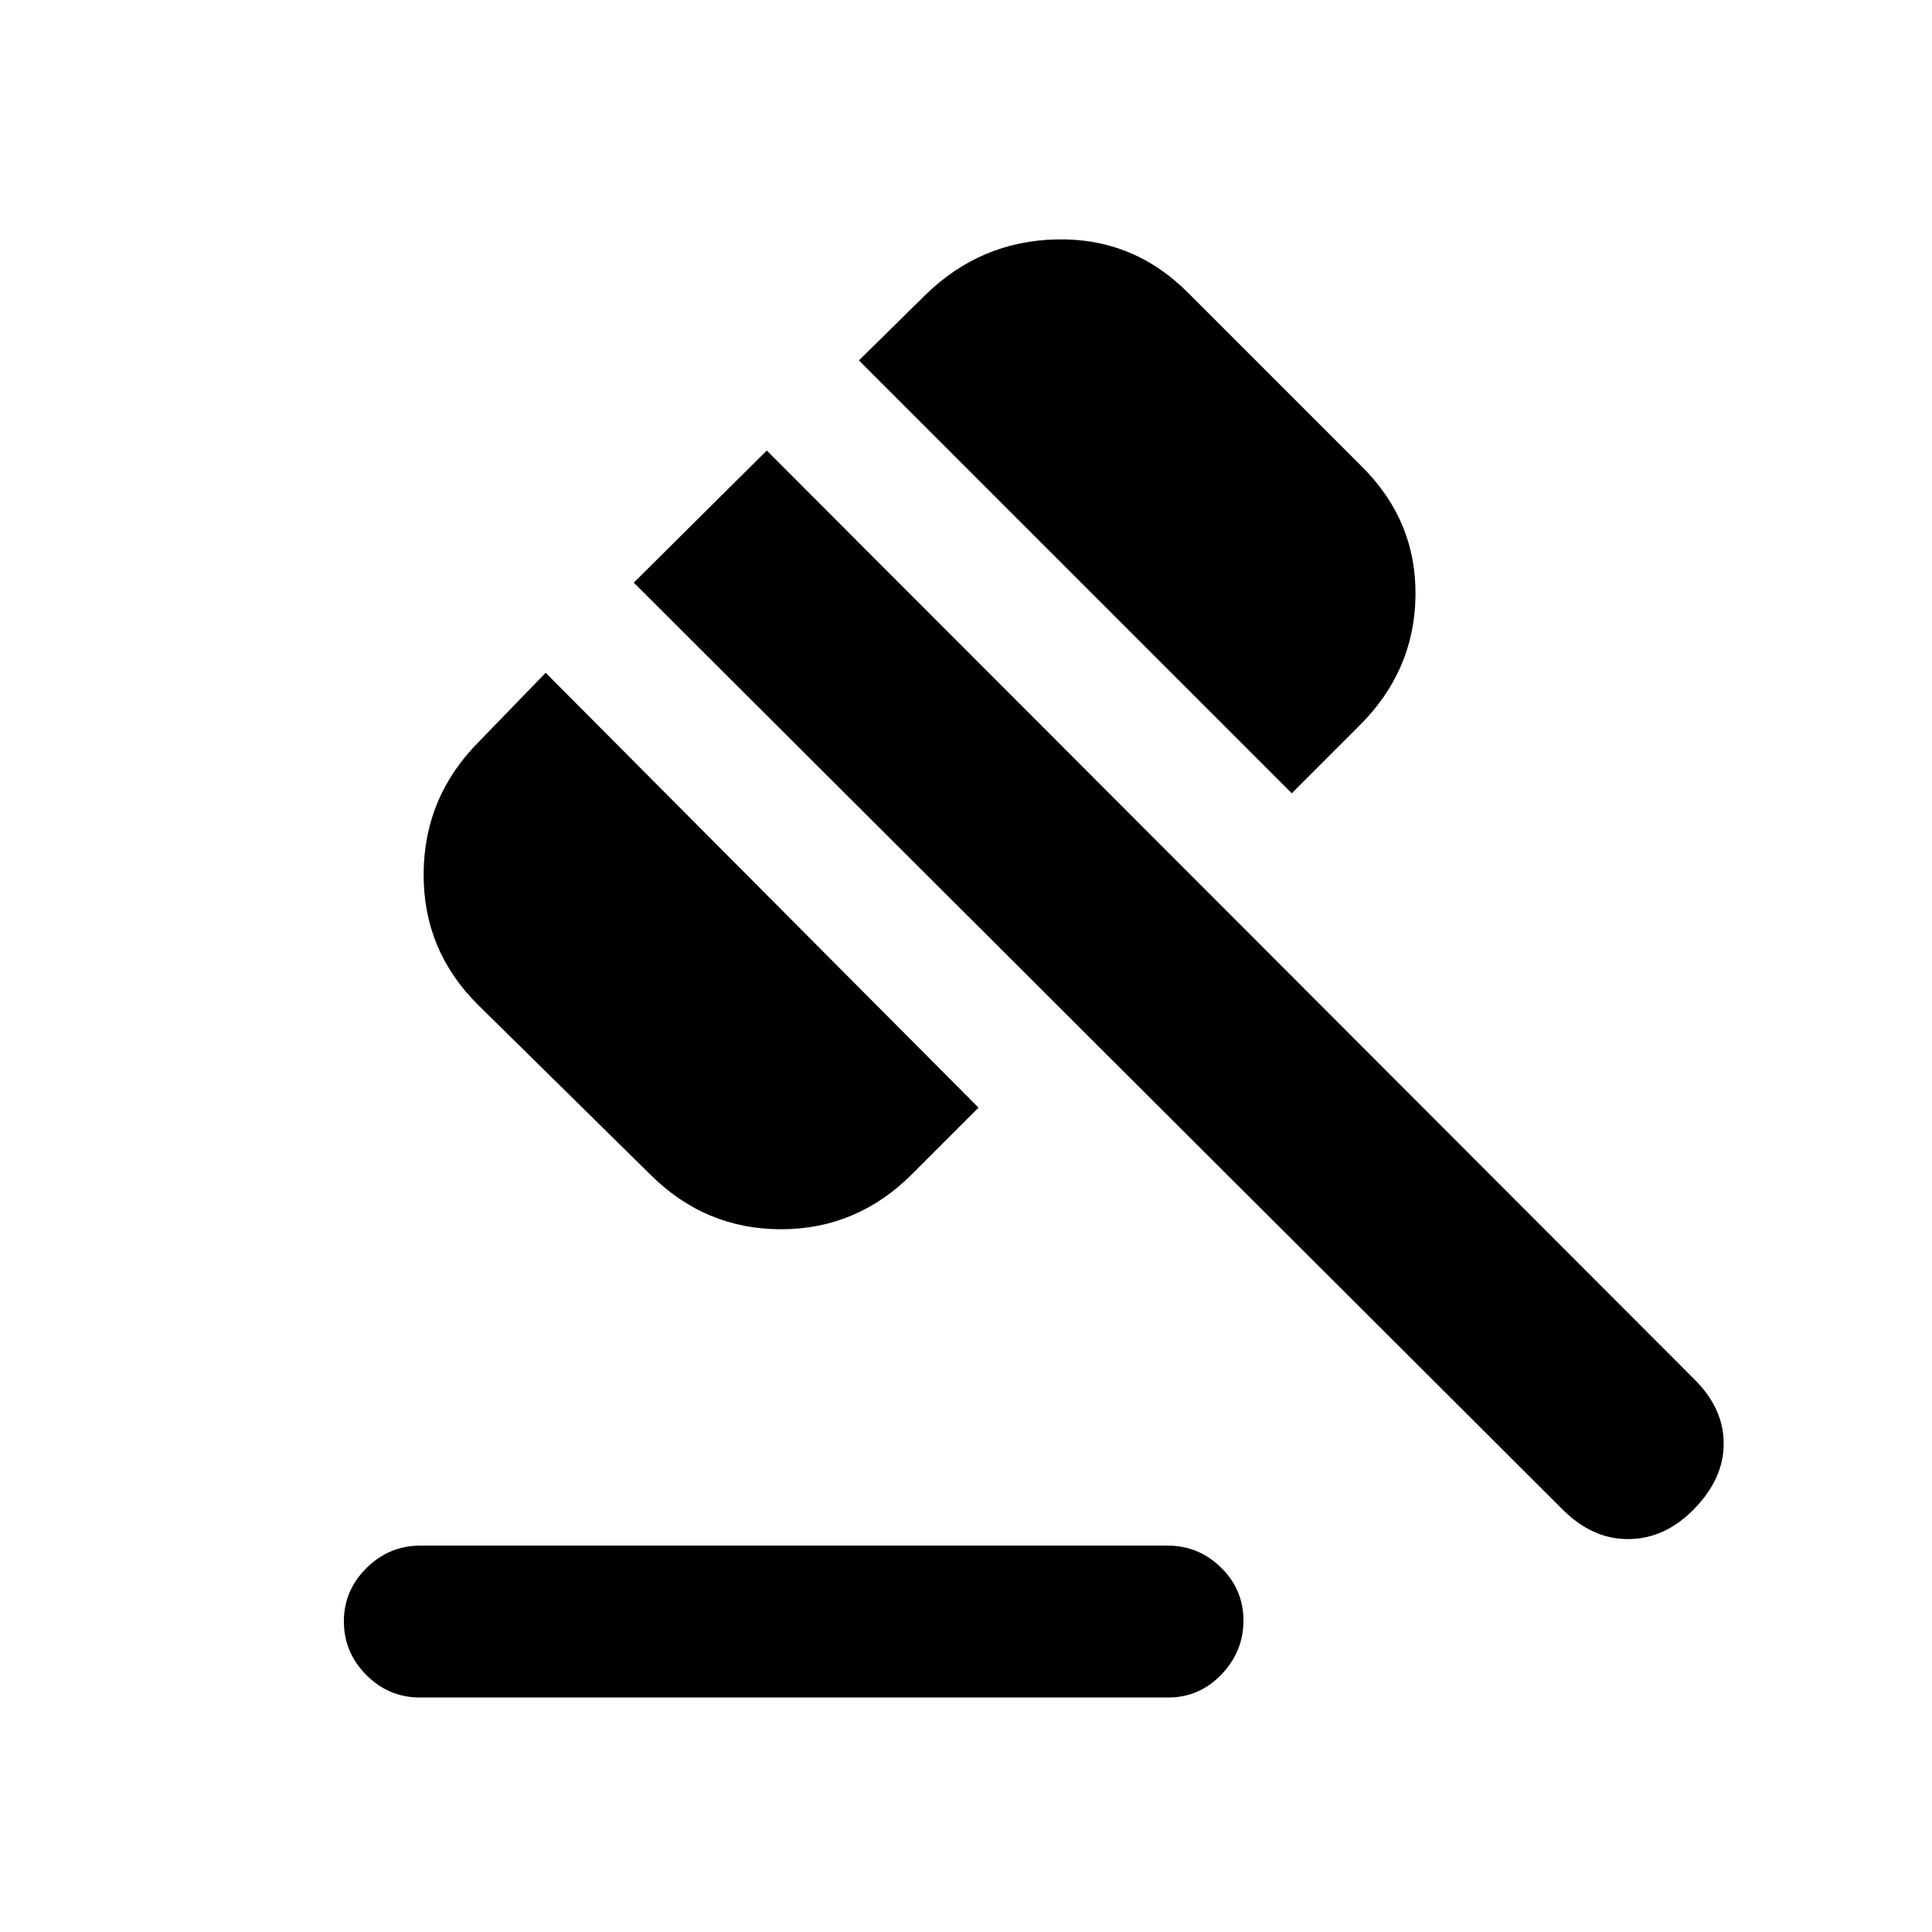 <svg xmlns="http://www.w3.org/2000/svg" height="20" viewBox="0 -960 960 960" width="20"><path d="M208.86-192h371.26q15.49 0 26.62 10.92t11.13 26.33q0 15.4-10.97 26.82-10.98 11.41-26.46 11.41H208.61q-15.48 0-26.61-11.2-11.13-11.21-11.13-26.61 0-15.41 11.25-26.54Q193.38-192 208.86-192Zm114.35-184.29-85.75-84.48q-27.24-27.1-26.96-65.31.28-38.2 27.7-65.62l32.93-34 215.09 216.09-33 33q-27.42 27.42-65.09 27.42t-64.92-27.1Zm318.66-189.54L426.78-780.91l33-32.5q27.42-26.85 65.34-27.63 37.92-.79 65.17 26.46l85.75 85.75q27.81 27.24 27.31 64.92-.5 37.67-28.48 65.08l-33 33Zm134.59 355.9L314.91-670.48 381-736.13l461.04 461.61q14.46 14.45 14.46 31.79t-14.46 32.3q-14.45 14.95-32.54 15.2t-33.04-14.7Z"/></svg>